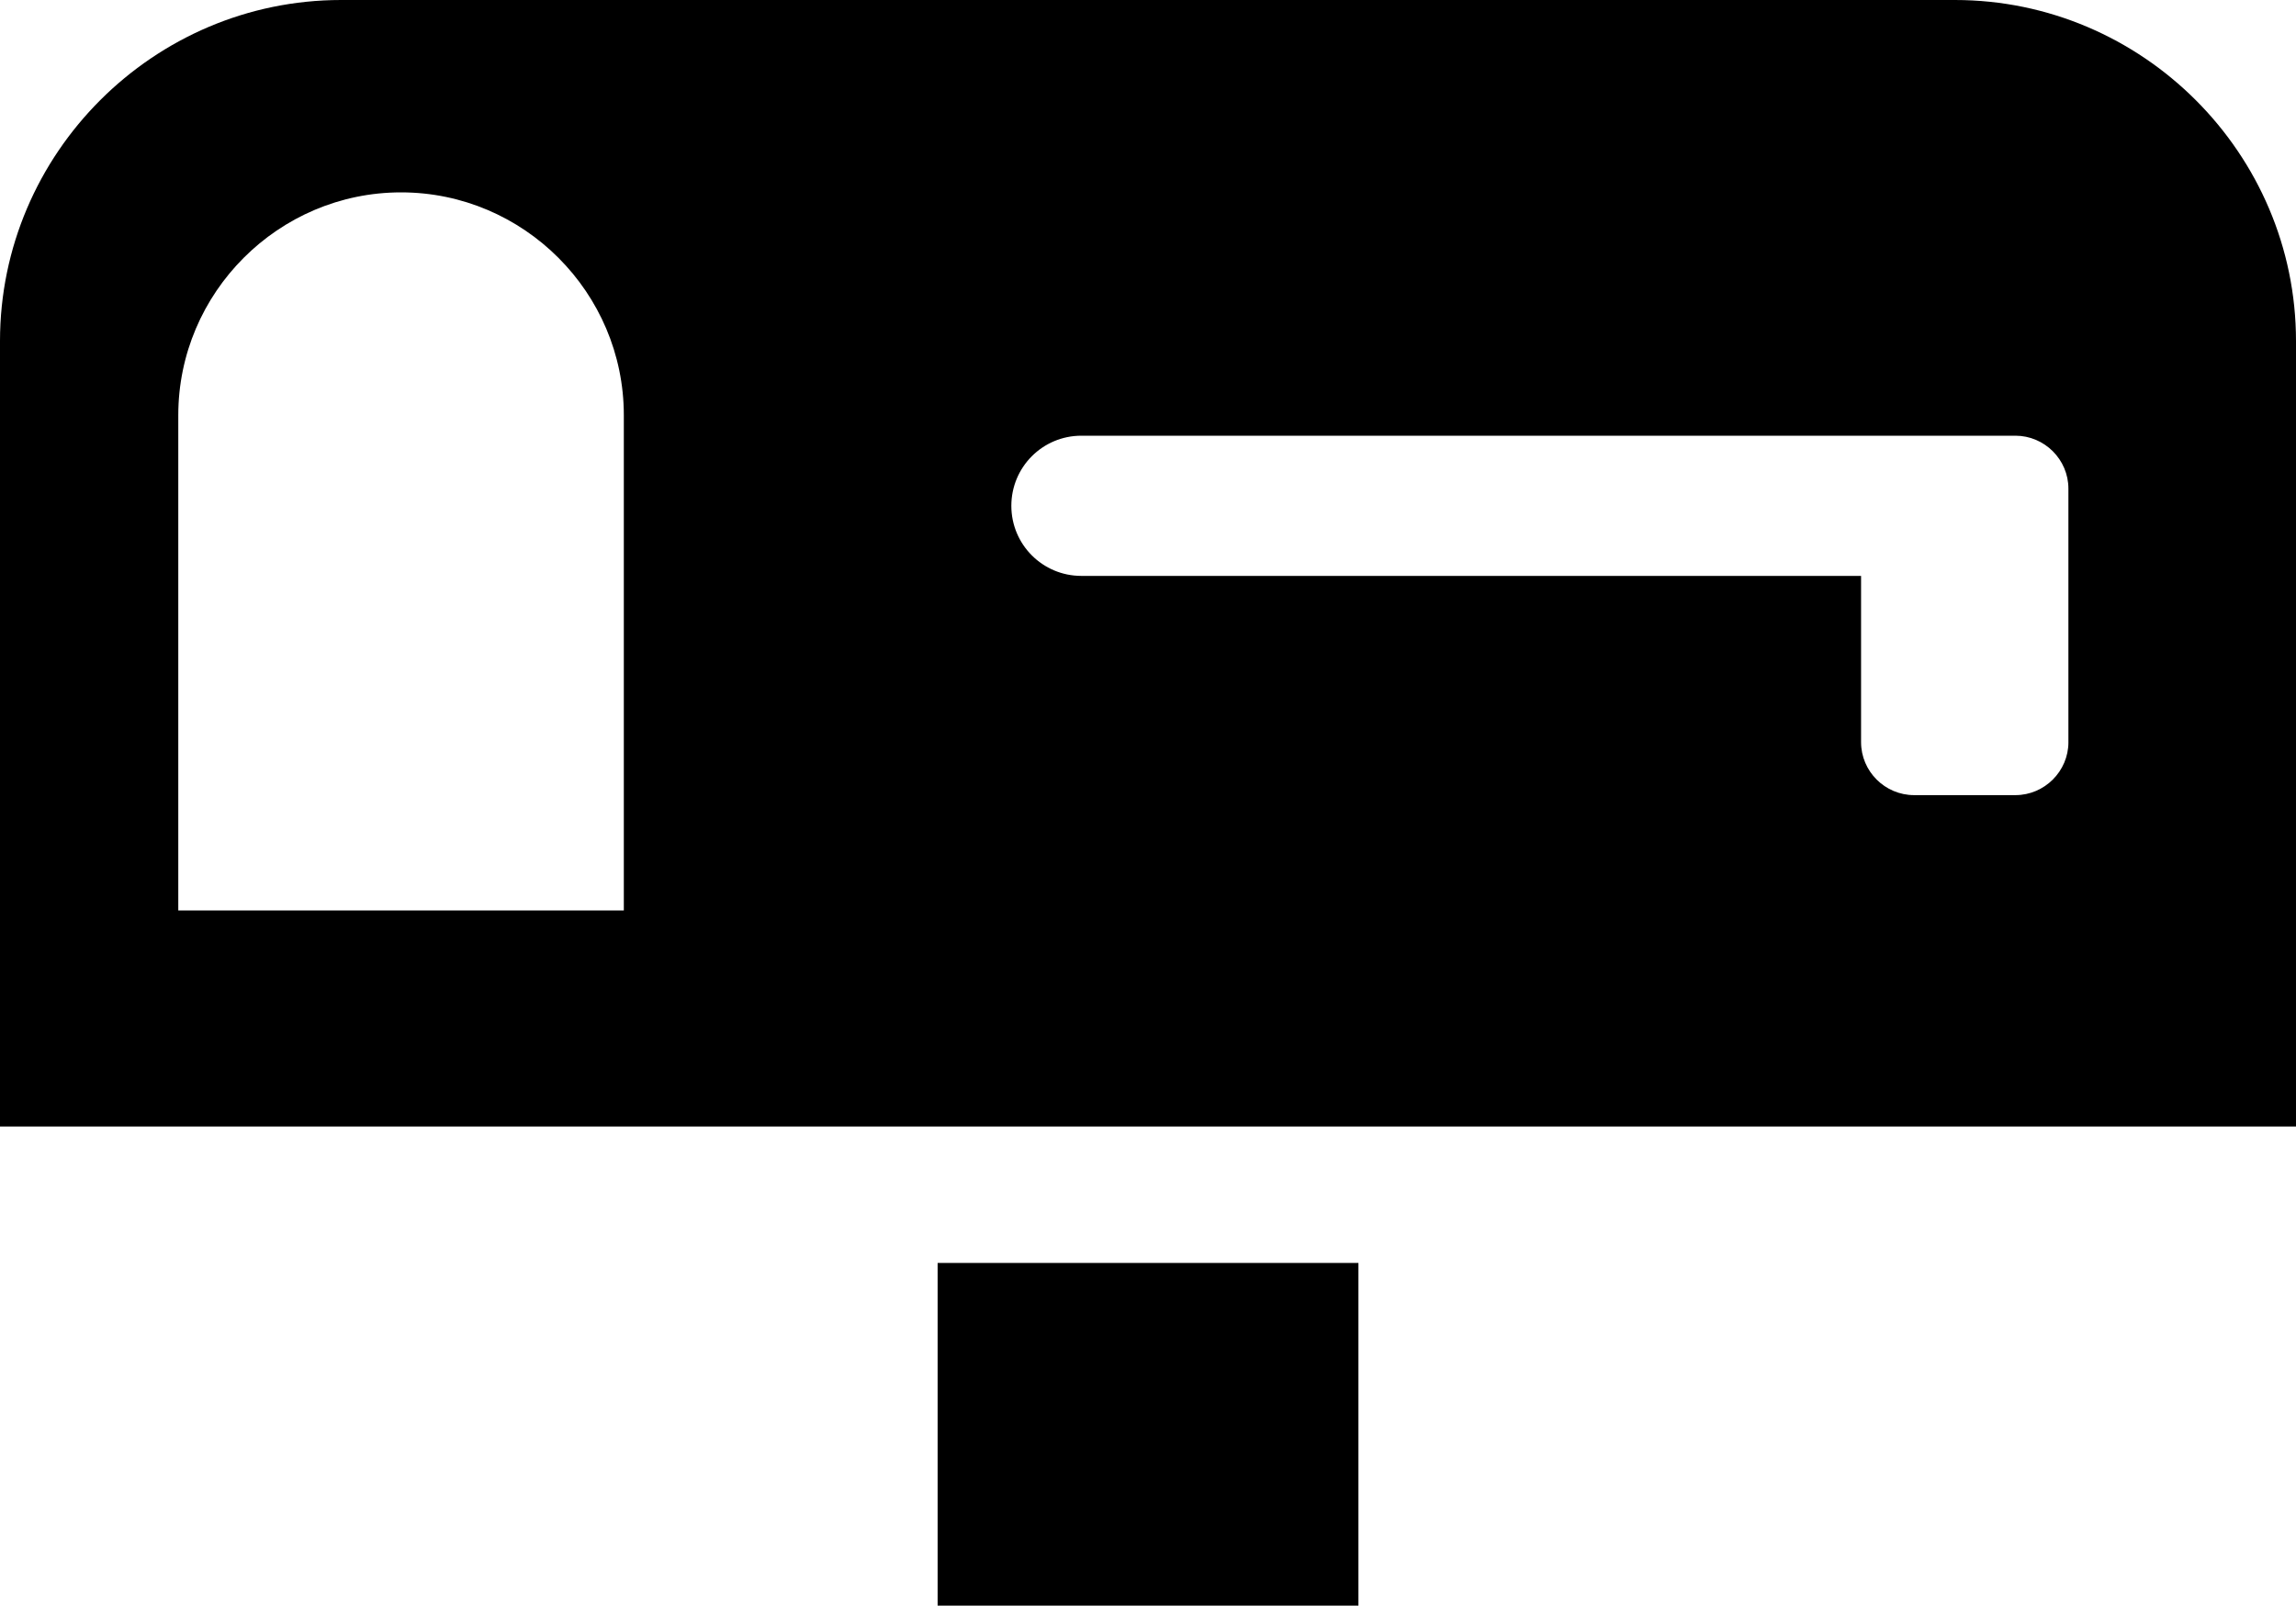 <svg xmlns="http://www.w3.org/2000/svg" xmlns:xlink="http://www.w3.org/1999/xlink" version="1.1" id="Layer_1" x="0px" y="0px" width="100px" height="69.945px" viewBox="-16.567 20.027 100 69.945" enable-background="new -16.567 20.027 100 69.945" xml:space="preserve">
<g>
	<rect x="24.27" y="75.042" width="18.328" height="14.931"/>
	<path d="M68.576,20.027H-1.711c-8.17,0-14.856,6.686-14.856,14.857v4.563v14.794V69.1h14.856h25.98h18.328h25.978h14.858V54.242   V39.448v-4.563C83.434,26.713,76.749,20.027,68.576,20.027z M0.901,28.407c5.339,0,9.702,4.366,9.702,9.706v21.575H-8.802V38.113   C-8.802,32.775-4.438,28.407,0.901,28.407z M73.521,52.357c0,1.27-1.045,2.307-2.309,2.307h-4.411   c-1.271,0-2.311-1.037-2.311-2.307v-7.243H30.532c-1.688,0-3.051-1.365-3.051-3.053c0-1.689,1.363-3.054,3.051-3.054h36.27h3.372   h1.037c1.265,0,2.309,1.034,2.309,2.305v11.045H73.521z"/>
</g>
</svg>